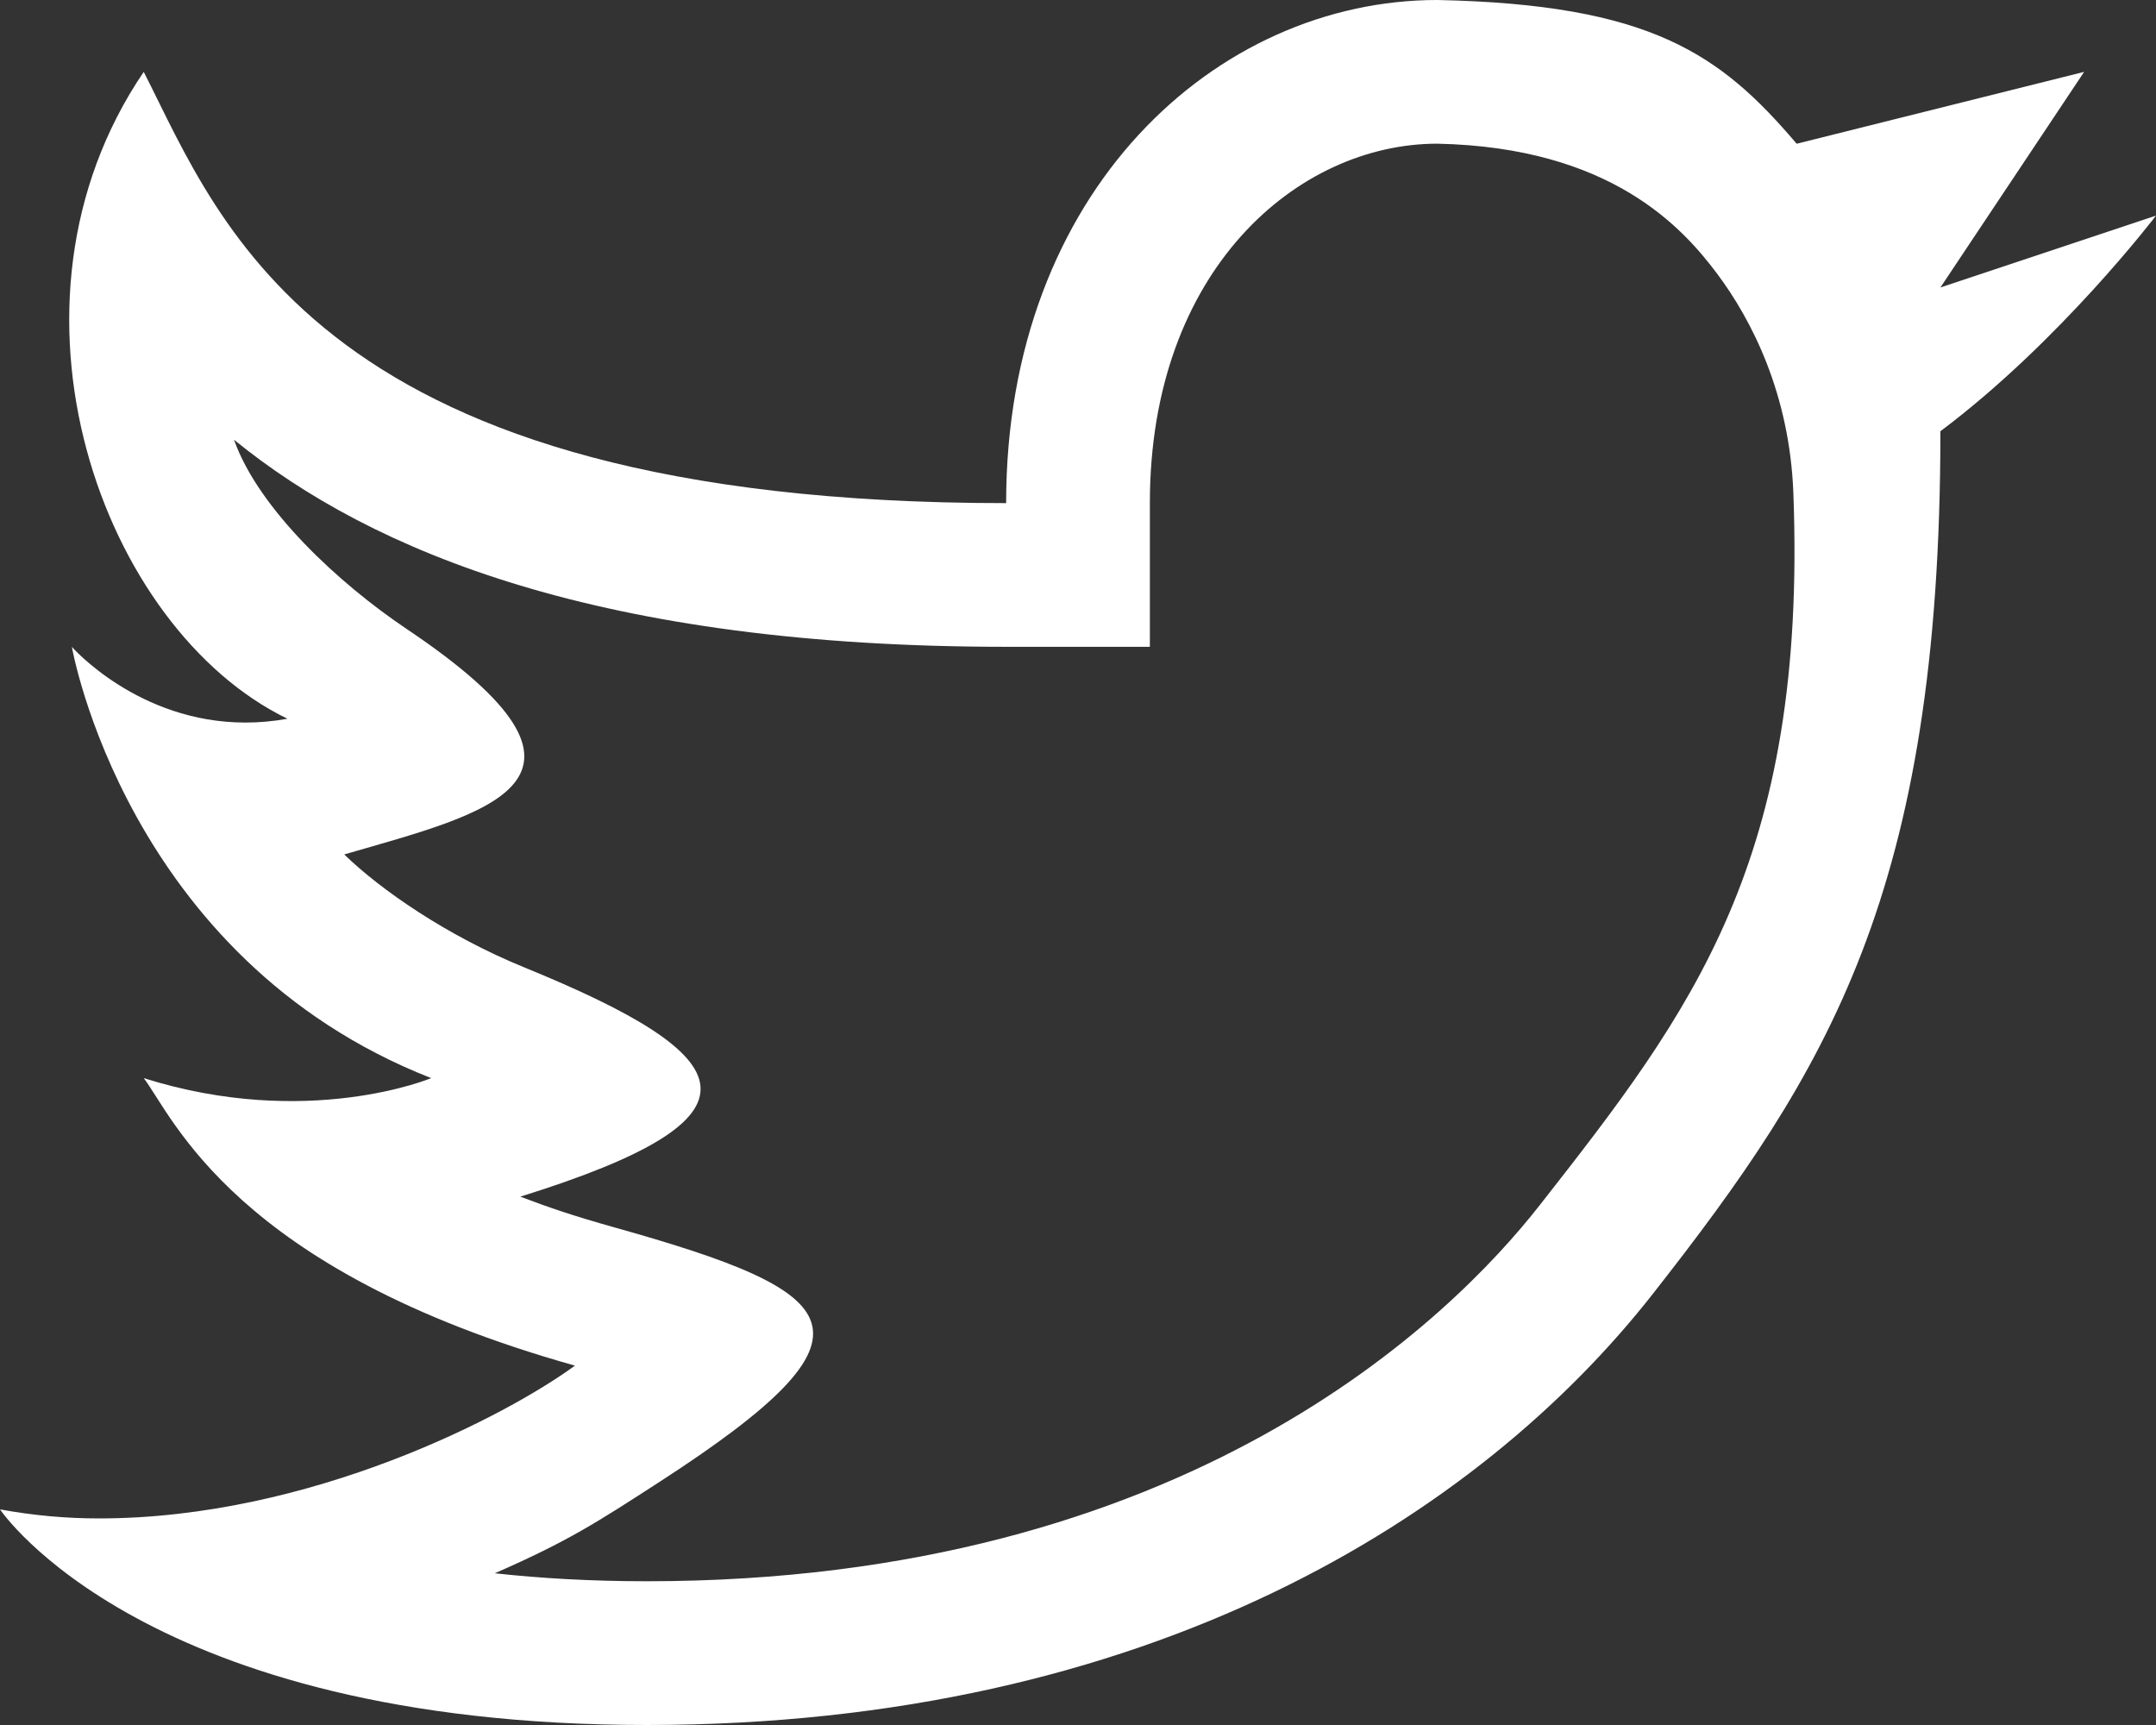 <?xml version="1.0" encoding="utf-8"?>
<!-- Generator: Adobe Illustrator 15.1.0, SVG Export Plug-In . SVG Version: 6.00 Build 0)  -->
<!DOCTYPE svg PUBLIC "-//W3C//DTD SVG 1.1//EN" "http://www.w3.org/Graphics/SVG/1.1/DTD/svg11.dtd">
<svg version="1.1" id="Layer_1" xmlns="http://www.w3.org/2000/svg" xmlns:xlink="http://www.w3.org/1999/xlink" x="0px" y="0px"
	 width="30px" height="24px" viewBox="220.395 330.25 30 24" enable-background="new 220.395 330.25 30 24" xml:space="preserve">
<rect x="220.395" y="330.25" width="30" height="24" fill="#333333" stroke="none"/>
<path fill="#FFFFFF" d="M247.395,334.25l2-3l-4,1c-1.063-1.25-2.031-1.938-5-2c-3.083,0-6,2.667-6,7c-9.583,0-10.917-3.875-12-6
	c-2.208,3.25-0.583,7.75,2,9c-0.203,0.037-0.397,0.053-0.585,0.053c-1.493,0-2.415-1.053-2.415-1.053s0.75,4.333,5,6
	c0,0-1.719,0.719-4,0c0.406,0.531,1.25,2.667,6,4c-0.938,0.688-3.675,2.126-6.624,2.126c-0.445,0-0.904-0.039-1.376-0.126
	c0,0,2,3,9,3s11.583-2.917,14-6s4-5.583,4-12c1.667-1.25,3-3,3-3L247.395,334.25z M241.821,347.016
	c-1.232,1.574-4.913,5.234-12.426,5.234c-0.777,0-1.479-0.041-2.115-0.111c1.017-0.445,1.417-0.705,2.299-1.276
	c3.216-2.083,2.619-2.624-0.644-3.539c-0.561-0.157-0.913-0.278-1.3-0.425c3.552-1.107,3.114-1.941,0.052-3.191
	c-1.075-0.439-1.998-1.08-2.502-1.57c1.98-0.576,4.032-1.014,0.866-3.139c-0.938-0.63-2.058-1.665-2.4-2.631
	c1.932,1.572,5.124,2.881,10.744,2.881h2v-2c0-3.248,2.062-5,4-5c2.419,0.051,3.416,1.172,3.896,1.813
	c0.479,0.641,1.006,1.67,1.058,3.047C245.541,342.229,243.937,344.317,241.821,347.016z"/>
</svg>

